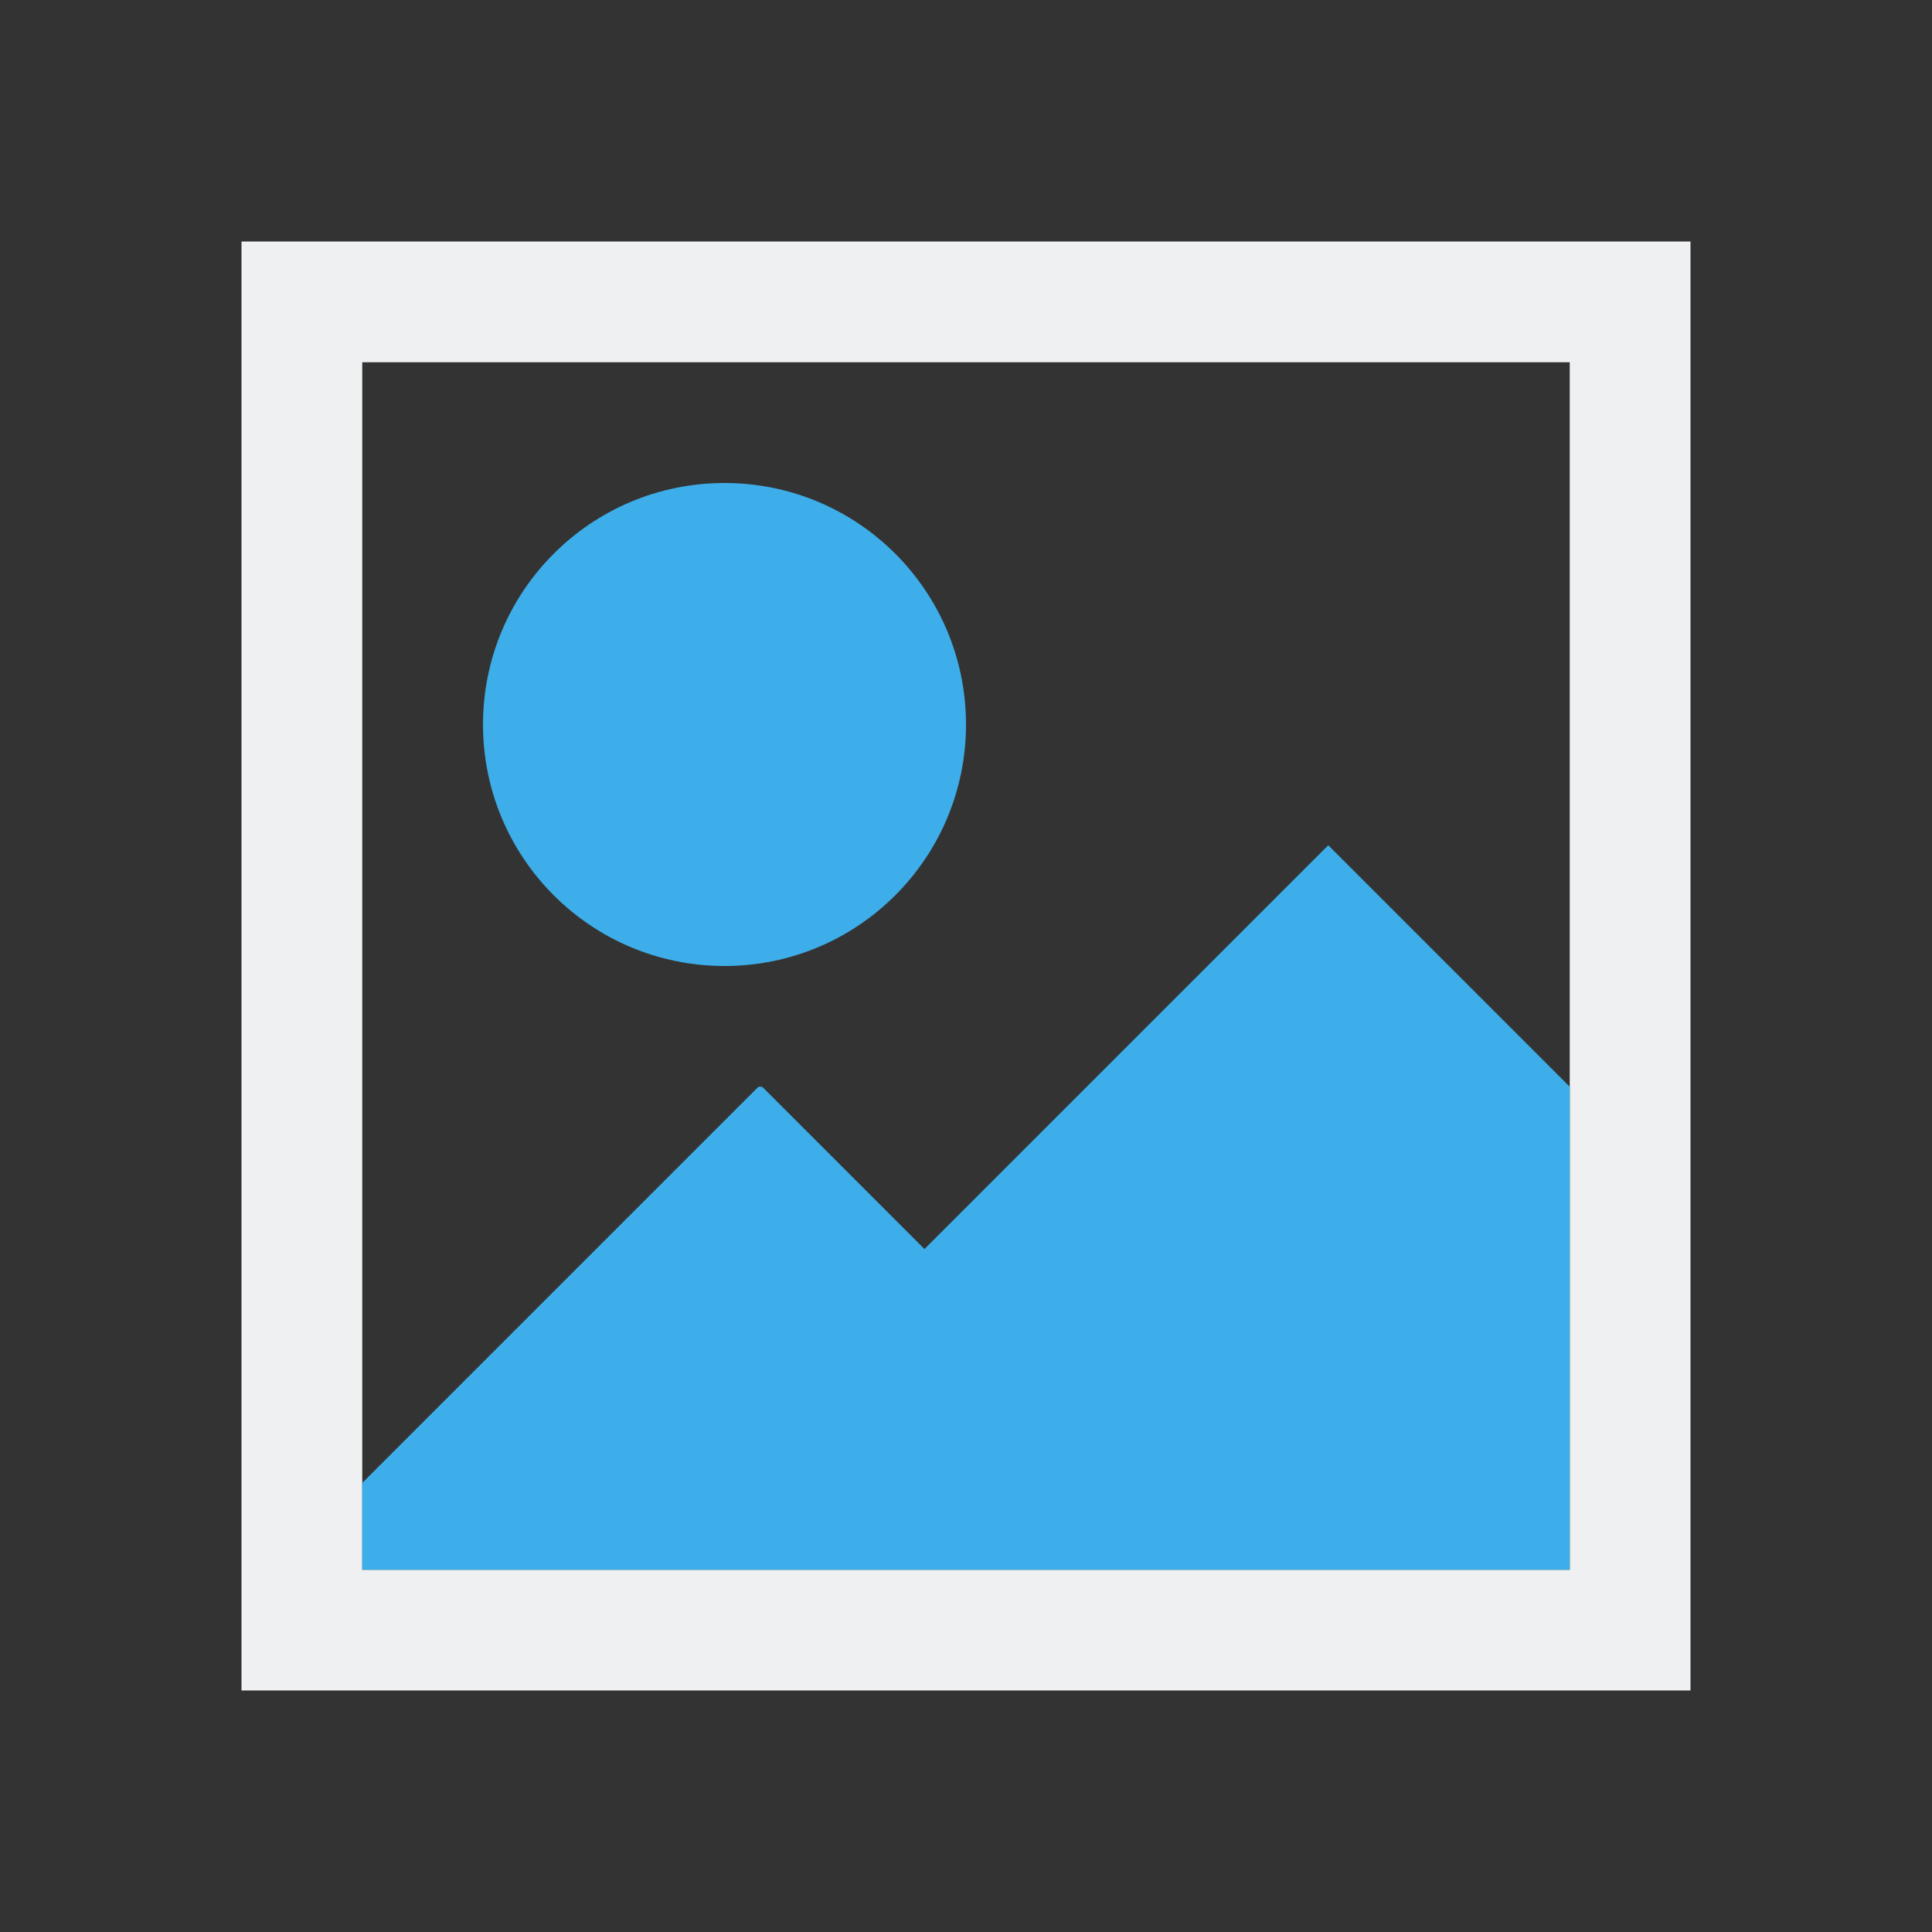 <svg viewBox="0 0 16 16" xmlns="http://www.w3.org/2000/svg"><rect x="0" y="0" width="16" height="16" fill="#333333" stroke="none"/><path d="m2 2v11.281.719h12v-1-1-1-1-8zm1 1h10v6 4h-10v-.719z" fill="#eff0f1"/><path d="m6 4c-1.105 0-2 .895-2 2 0 1.105.895 2 2 2s2-.895 2-2c0-1.105-.895-2-2-2zm5 3-3.344 3.344-1.344-1.344h-.031l-3.281 3.281v.719h10v-4z" fill="#3daee9"/></svg>